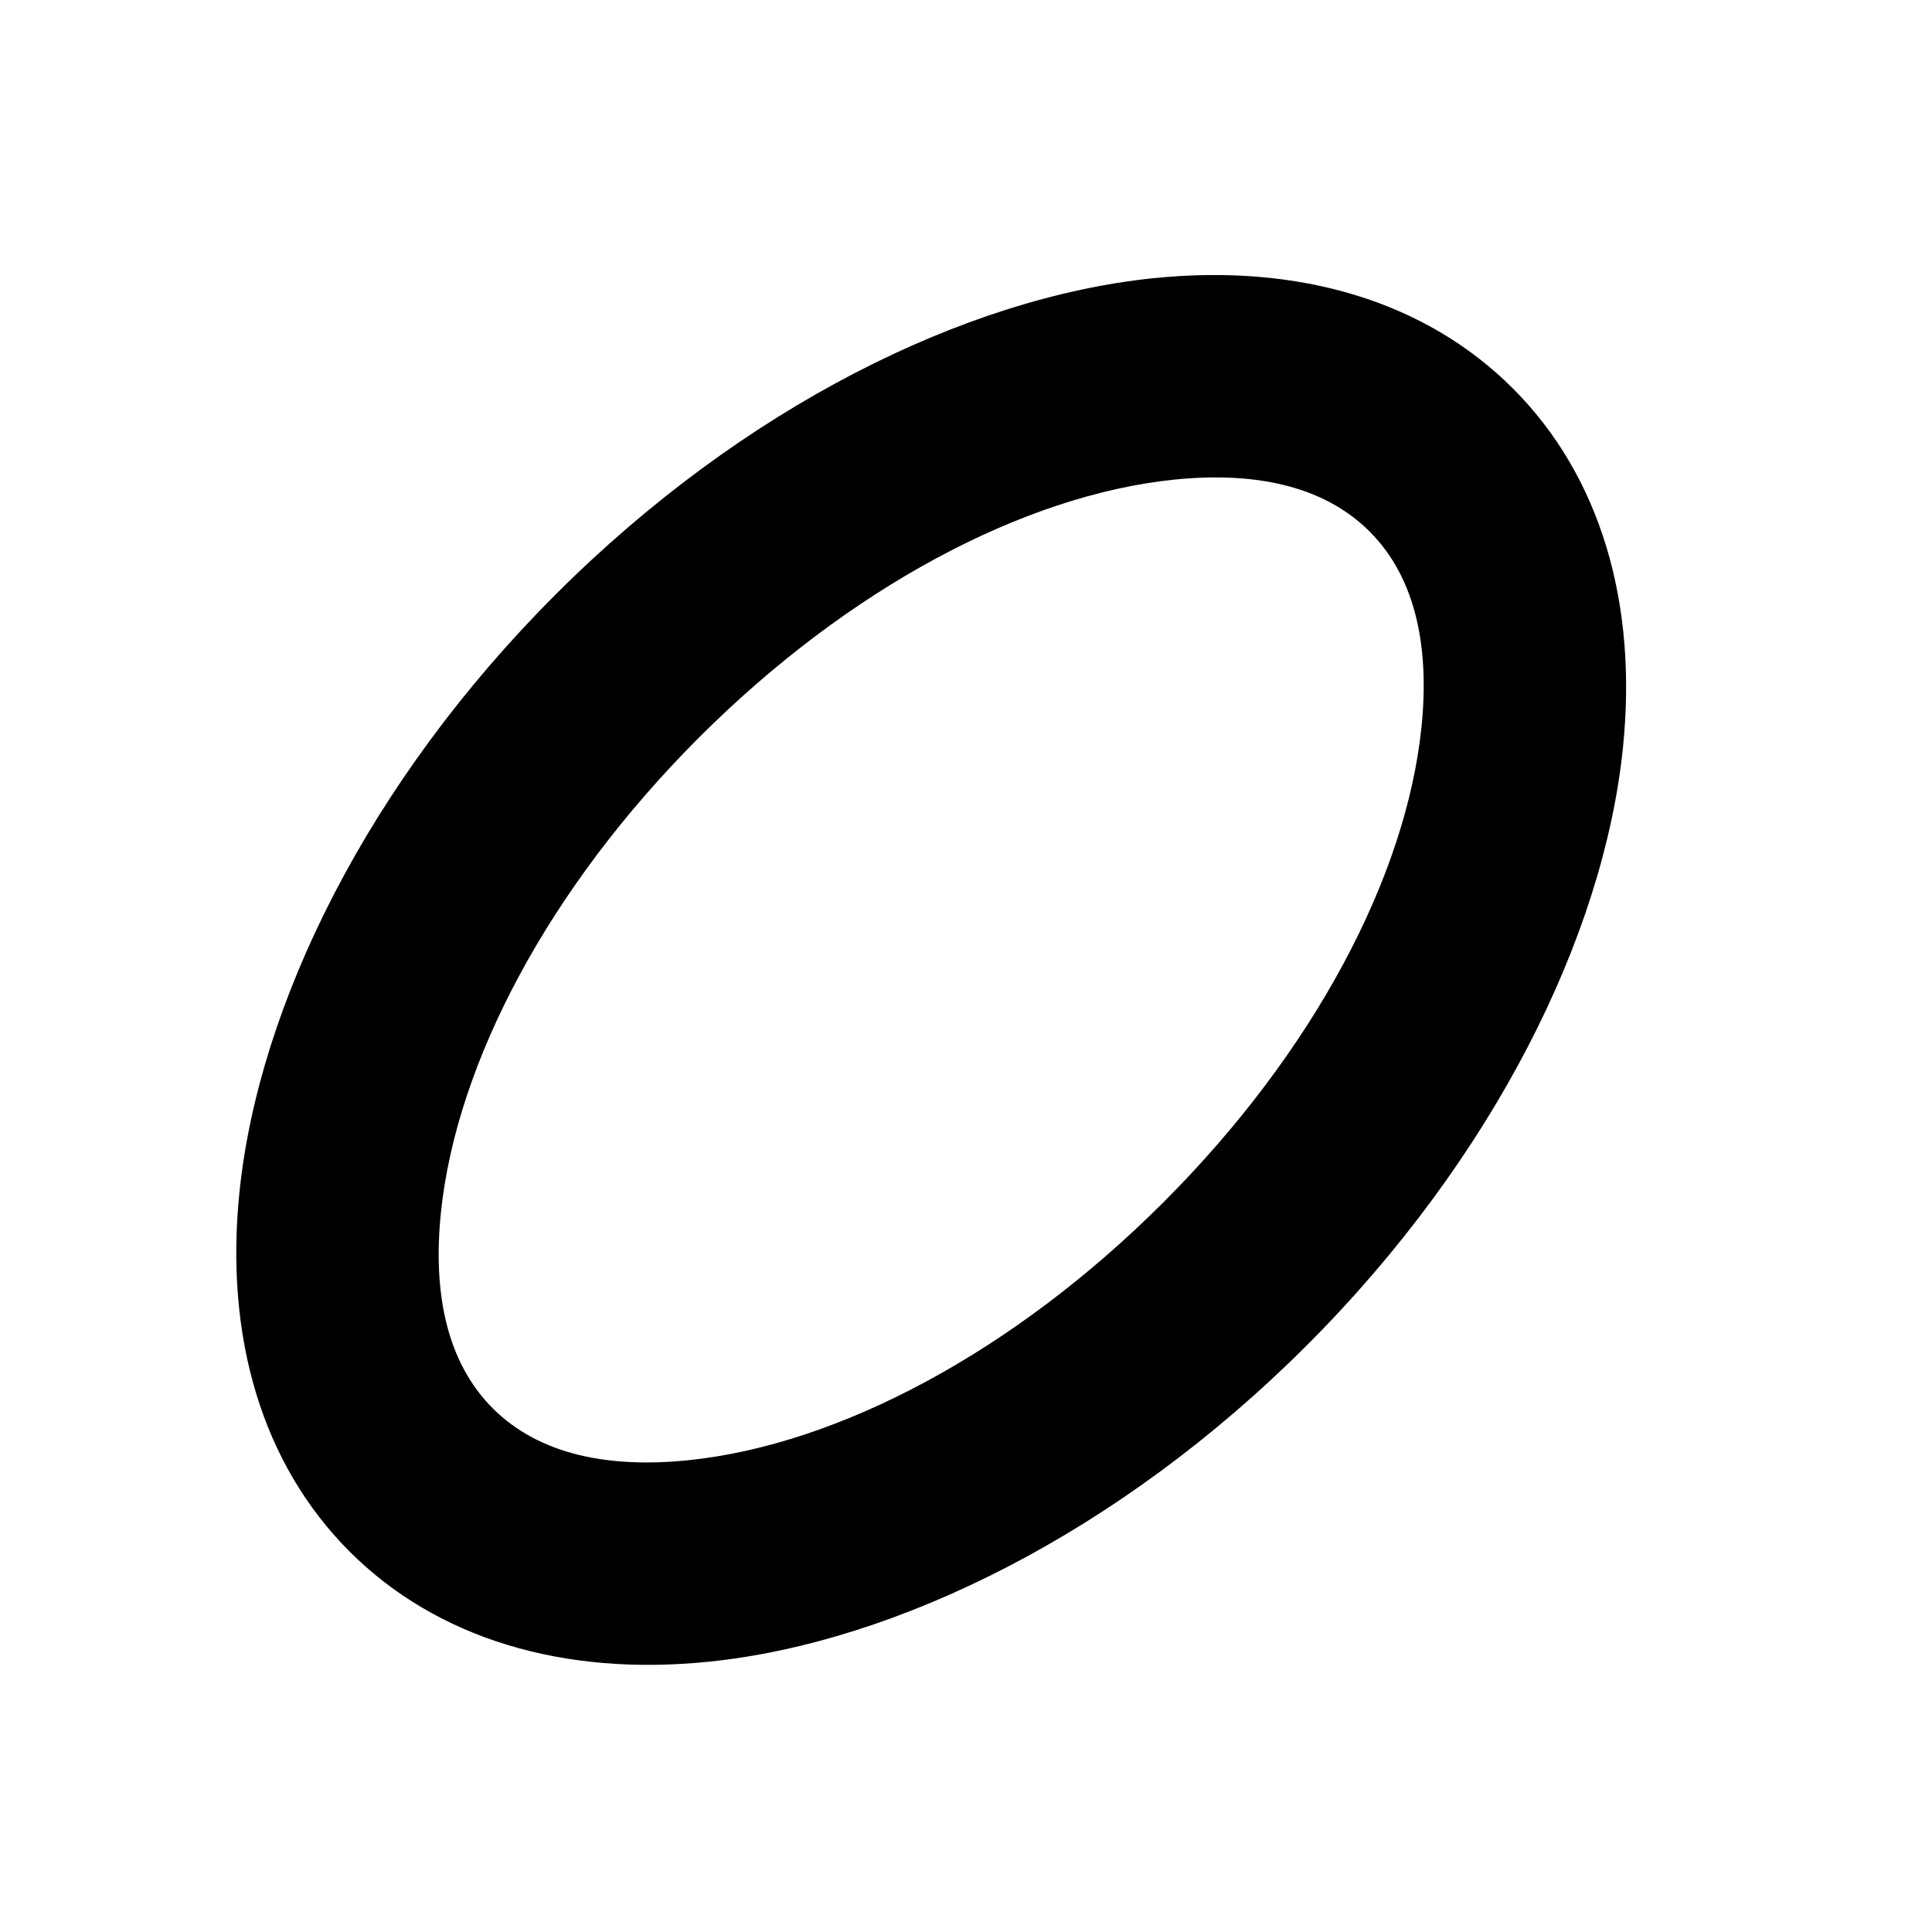 <?xml version="1.0" encoding="UTF-8" standalone="no"?>
<!DOCTYPE svg PUBLIC "-//W3C//DTD SVG 1.1//EN" "http://www.w3.org/Graphics/SVG/1.1/DTD/svg11.dtd">
<svg width="100%" height="100%" viewBox="0 0 264 264" version="1.1" xmlns="http://www.w3.org/2000/svg" xmlns:xlink="http://www.w3.org/1999/xlink" xml:space="preserve" xmlns:serif="http://www.serif.com/" style="fill-rule:evenodd;clip-rule:evenodd;stroke-linejoin:round;stroke-miterlimit:2;">
    <g transform="matrix(1,0,0,1,-1504,-816)">
        <g id="globular_cluster" transform="matrix(1,0,0,1,692.011,340.113)">
            <rect x="812.258" y="476.123" width="263.659" height="263.659" style="fill:none;"/>
            <g transform="matrix(3.791,-3.791,2.259,2.259,-2956.71,215.848)">
                <path d="M462.064,926.493C468.829,926.493 474.807,929.921 478.525,934.993C481.426,938.949 483.027,943.931 483.027,949.208C483.027,954.485 481.426,959.466 478.525,963.423C474.807,968.494 468.829,971.922 462.064,971.922C455.298,971.922 449.321,968.494 445.602,963.423C442.701,959.466 441.1,954.485 441.1,949.208C441.1,943.931 442.701,938.949 445.602,934.993C449.321,929.921 455.298,926.493 462.064,926.493ZM462.064,935.156C456.654,935.156 451.831,937.659 448.857,941.715C447.295,943.845 446.261,946.367 446.261,949.208C446.261,952.049 447.295,954.57 448.857,956.7C451.831,960.756 456.654,963.259 462.064,963.259C467.474,963.259 472.296,960.756 475.27,956.7C476.832,954.57 477.866,952.049 477.866,949.208C477.866,946.367 476.832,943.845 475.27,941.715C472.296,937.659 467.473,935.156 462.064,935.156Z"/>
            </g>
        </g>
    </g>
</svg>
